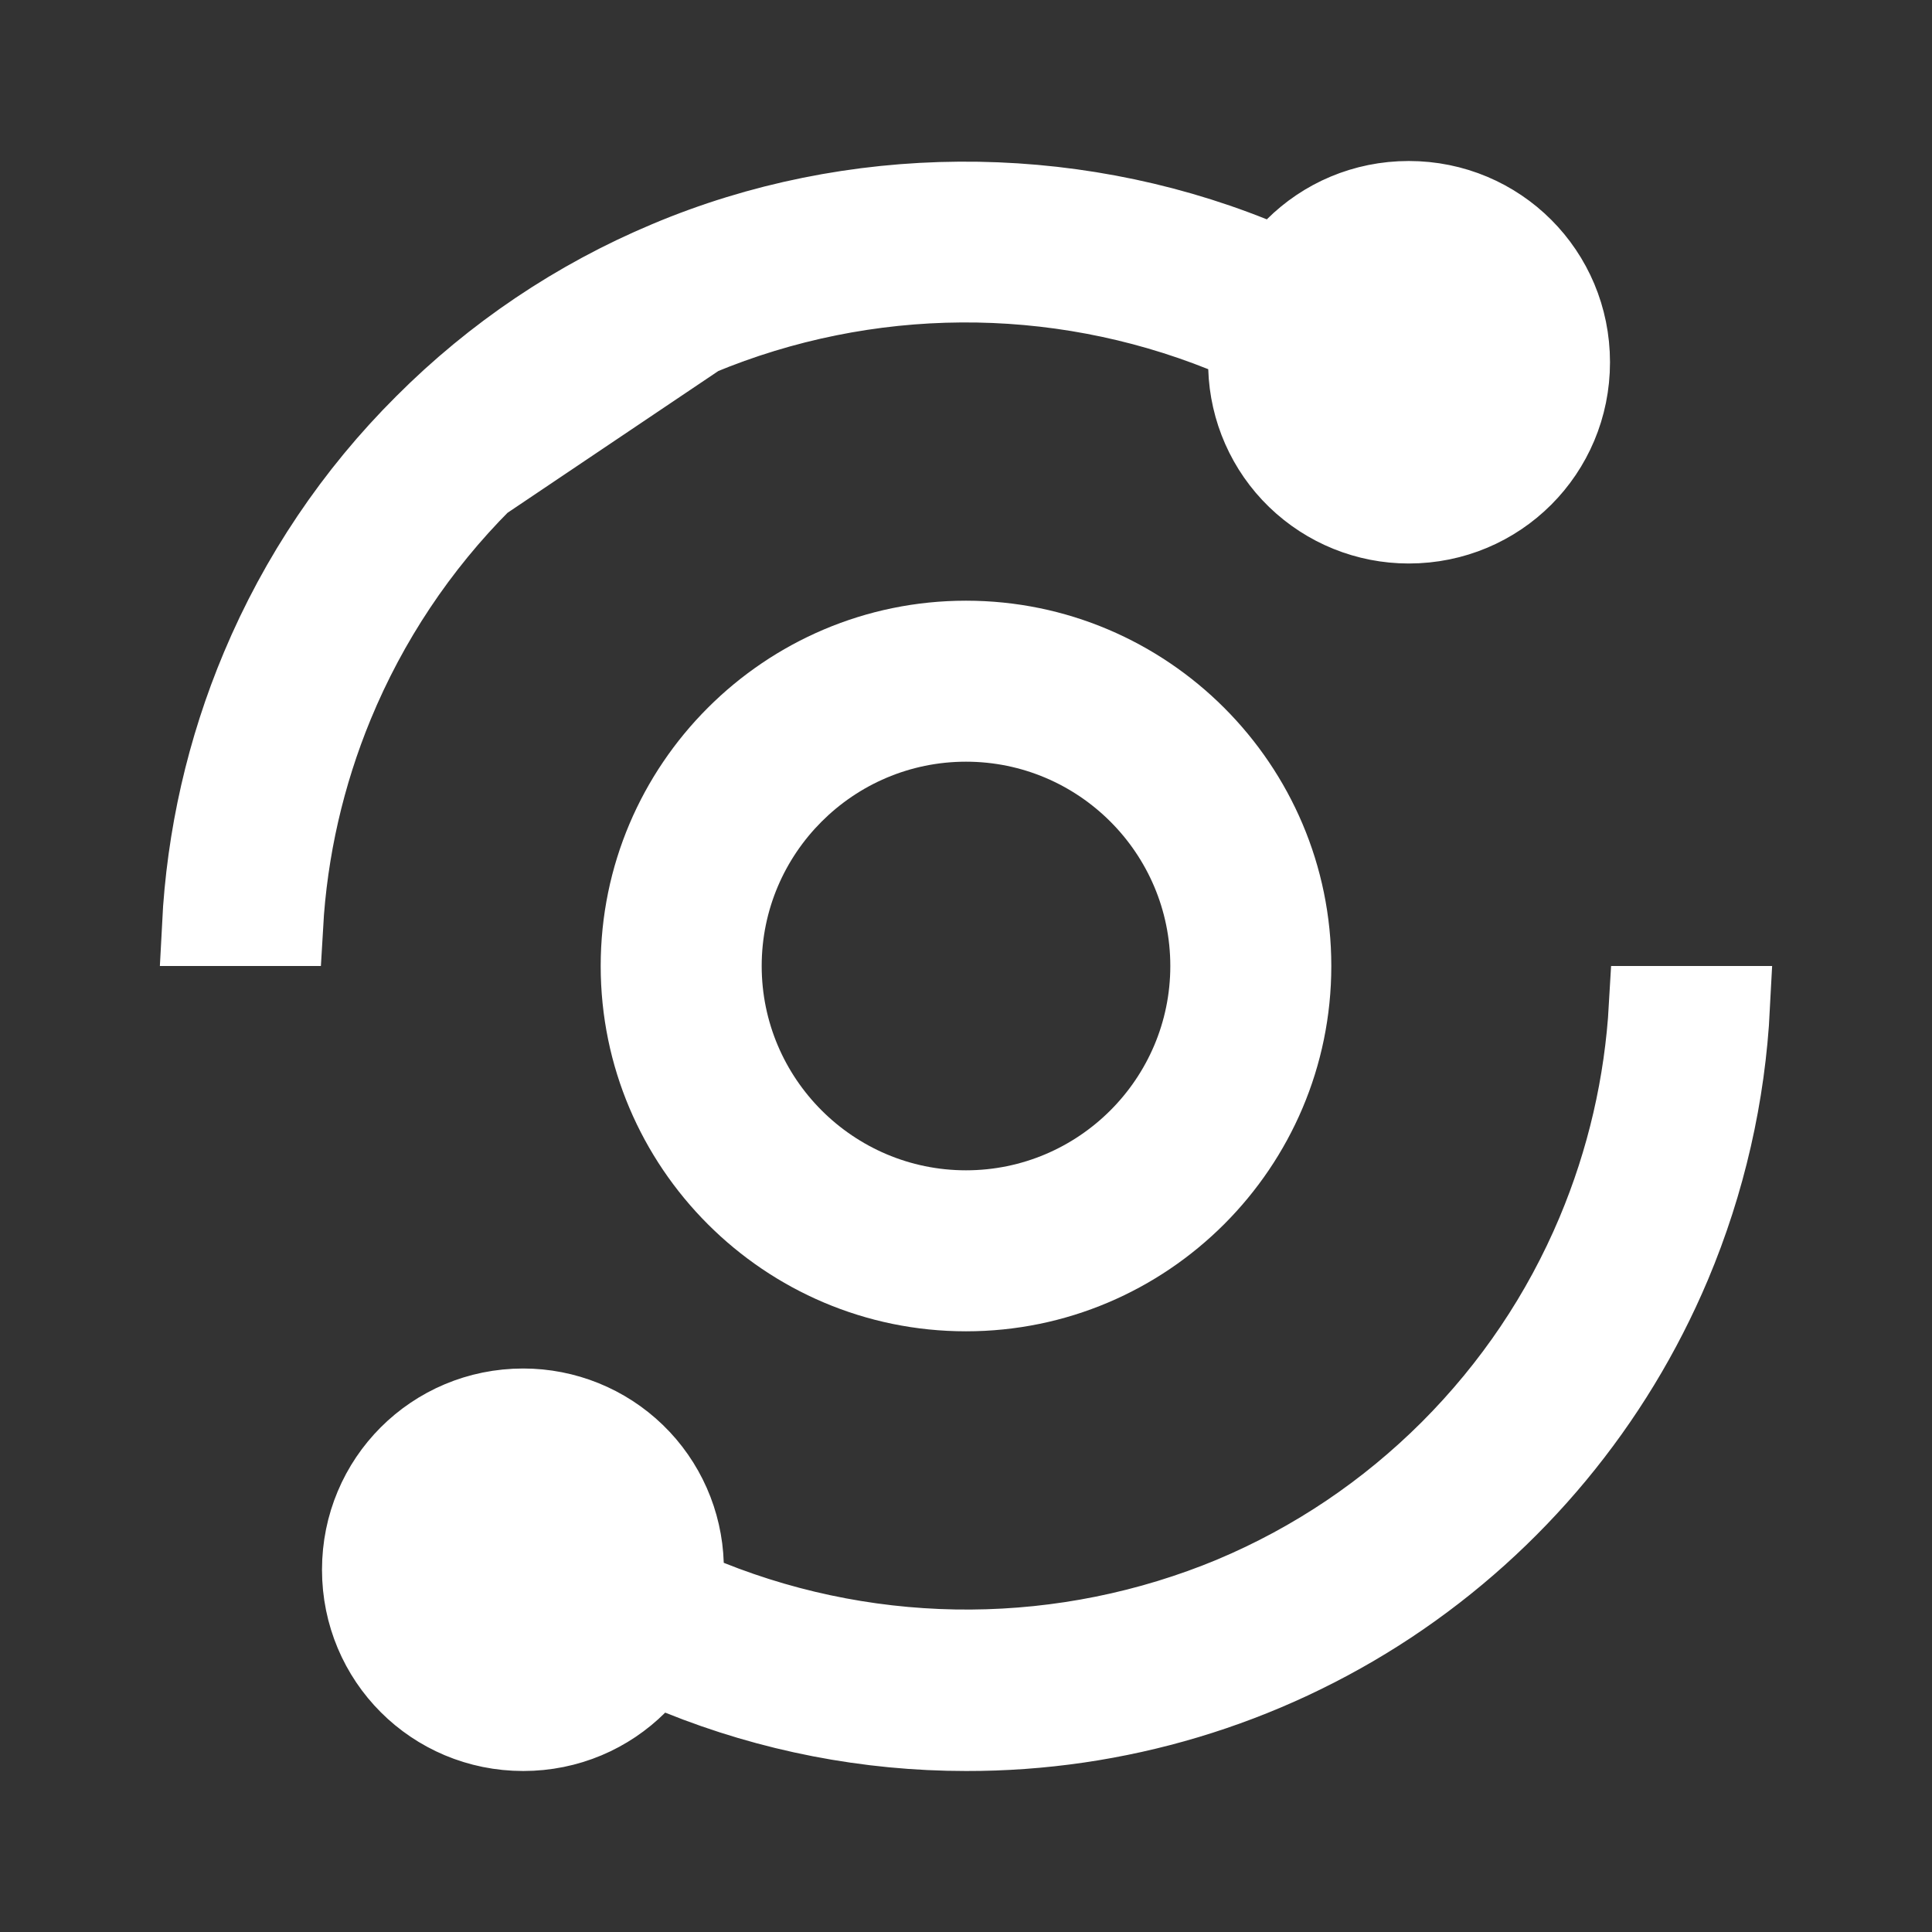 <svg width="24" height="24" viewBox="0 0 24 24" fill="none" xmlns="http://www.w3.org/2000/svg">
<rect x="0" y="0" width="24" height="24" fill="#333333" stroke="none"/>
<path d="M8.686 4.166L8.687 4.165C10.767 3.301 13.103 3.285 15.195 4.122L15.499 4.243L15.509 4.571C15.525 5.088 15.741 5.579 16.113 5.939C16.485 6.299 16.982 6.5 17.5 6.5H17.5C18.61 6.5 19.5 5.61 19.5 4.5C19.5 3.39 18.61 2.5 17.5 2.5C16.947 2.5 16.45 2.721 16.09 3.079L15.857 3.311L15.551 3.189C13.241 2.265 10.586 2.279 8.296 3.245L8.296 3.245C7.166 3.719 6.141 4.409 5.276 5.276L5.275 5.277C4.407 6.141 3.717 7.167 3.243 8.296L3.243 8.296C2.815 9.314 2.568 10.399 2.512 11.5H3.514C3.568 10.554 3.781 9.623 4.143 8.745C4.569 7.713 5.194 6.775 5.983 5.984L8.686 4.166ZM8.686 4.166C7.675 4.59 6.757 5.207 5.983 5.984L8.686 4.166ZM19.834 15.316L19.834 15.316C20.211 14.42 20.431 13.468 20.486 12.5H21.488C21.432 13.601 21.185 14.685 20.756 15.704C20.03 17.425 18.812 18.893 17.255 19.925C15.697 20.956 13.869 21.504 12.001 21.5H12C10.784 21.5 9.578 21.266 8.45 20.811L8.144 20.688L7.91 20.921C7.55 21.279 7.053 21.5 6.5 21.5C5.39 21.5 4.5 20.61 4.5 19.5C4.5 18.39 5.39 17.5 6.5 17.5H6.5C7.018 17.5 7.515 17.701 7.887 18.061C8.259 18.421 8.475 18.912 8.491 19.429L8.501 19.757L8.805 19.878C10.897 20.715 13.233 20.699 15.313 19.835L15.315 19.834C16.328 19.408 17.238 18.795 18.017 18.017C18.795 17.238 19.408 16.328 19.834 15.316Z" fill="white" stroke="white"/>
<path d="M12 7.462C9.498 7.462 7.462 9.498 7.462 12C7.462 14.502 9.498 16.538 12 16.538C14.502 16.538 16.538 14.502 16.538 12C16.538 9.498 14.502 7.462 12 7.462ZM12 14.538C10.601 14.538 9.462 13.399 9.462 12C9.462 10.601 10.601 9.462 12 9.462C13.399 9.462 14.538 10.601 14.538 12C14.538 13.399 13.399 14.538 12 14.538Z" fill="white"/>
</svg>
